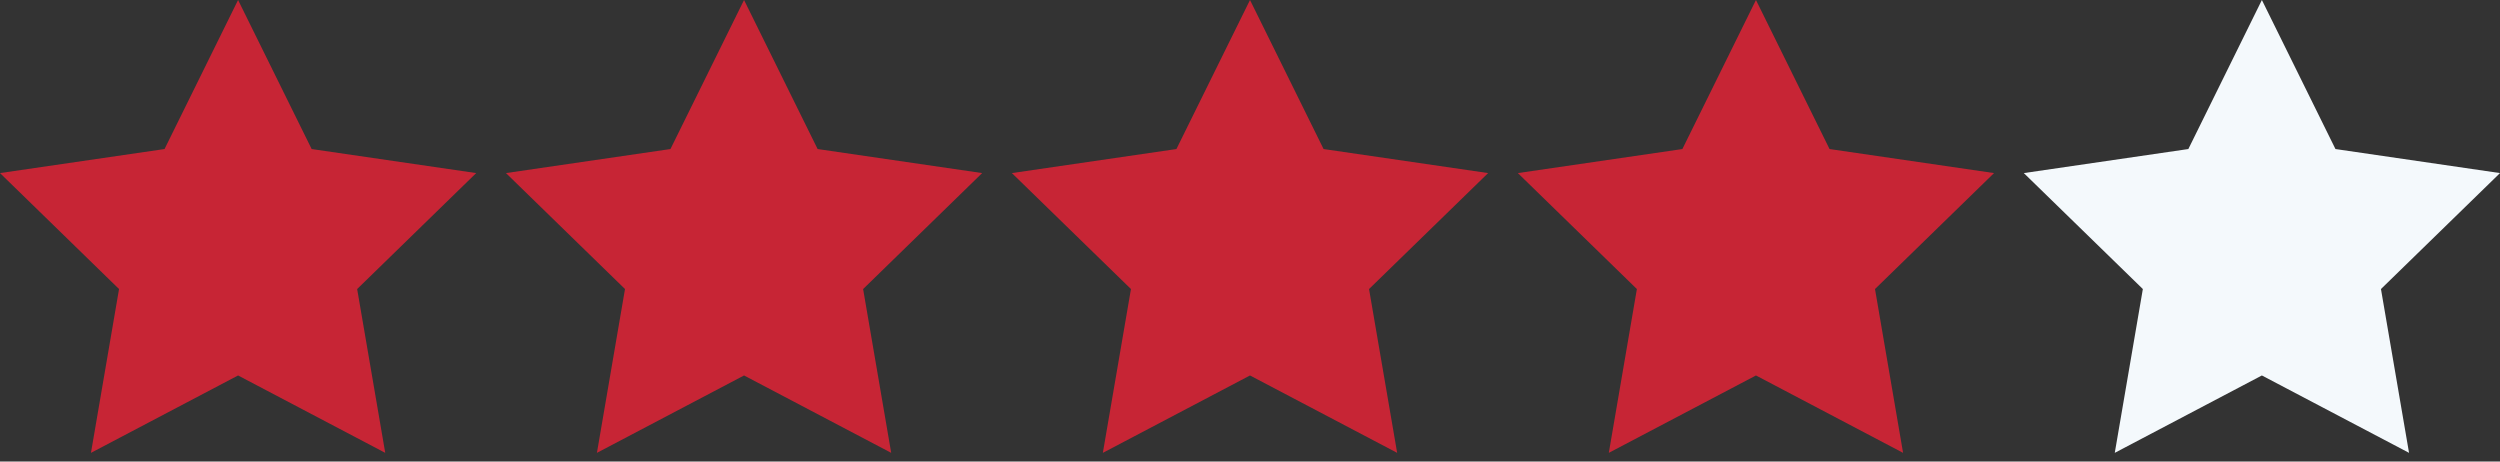 <svg width="65" height="12" viewBox="0 0 65 12" fill="none" xmlns="http://www.w3.org/2000/svg">
<rect x="0" y="0" width="65" height="12" fill="#333333" stroke="none"/>
<g id="Group 32">
<path id="Vector" d="M6.19 0L8.103 3.875L12.381 4.5L9.286 7.515L10.016 11.774L6.19 9.762L2.365 11.774L3.095 7.515L0 4.5L4.278 3.875L6.19 0Z" fill="#C72535"/>
<path id="Vector_2" d="M19.345 0L21.258 3.875L25.536 4.5L22.441 7.515L23.171 11.774L19.345 9.762L15.52 11.774L16.25 7.515L13.155 4.5L17.432 3.875L19.345 0Z" fill="#C72535"/>
<path id="Vector_3" d="M32.5 0L34.413 3.875L38.691 4.5L35.595 7.515L36.326 11.774L32.5 9.762L28.674 11.774L29.405 7.515L26.309 4.5L30.587 3.875L32.5 0Z" fill="#C72535"/>
<path id="Vector_4" d="M45.655 0L47.568 3.875L51.845 4.5L48.75 7.515L49.48 11.774L45.655 9.762L41.829 11.774L42.559 7.515L39.464 4.5L43.742 3.875L45.655 0Z" fill="#C72535"/>
<path id="Vector_5" d="M58.809 0L60.722 3.875L65 4.5L61.905 7.515L62.635 11.774L58.809 9.762L54.984 11.774L55.714 7.515L52.619 4.5L56.897 3.875L58.809 0Z" fill="#F4F9FC"/>
</g>
</svg>
